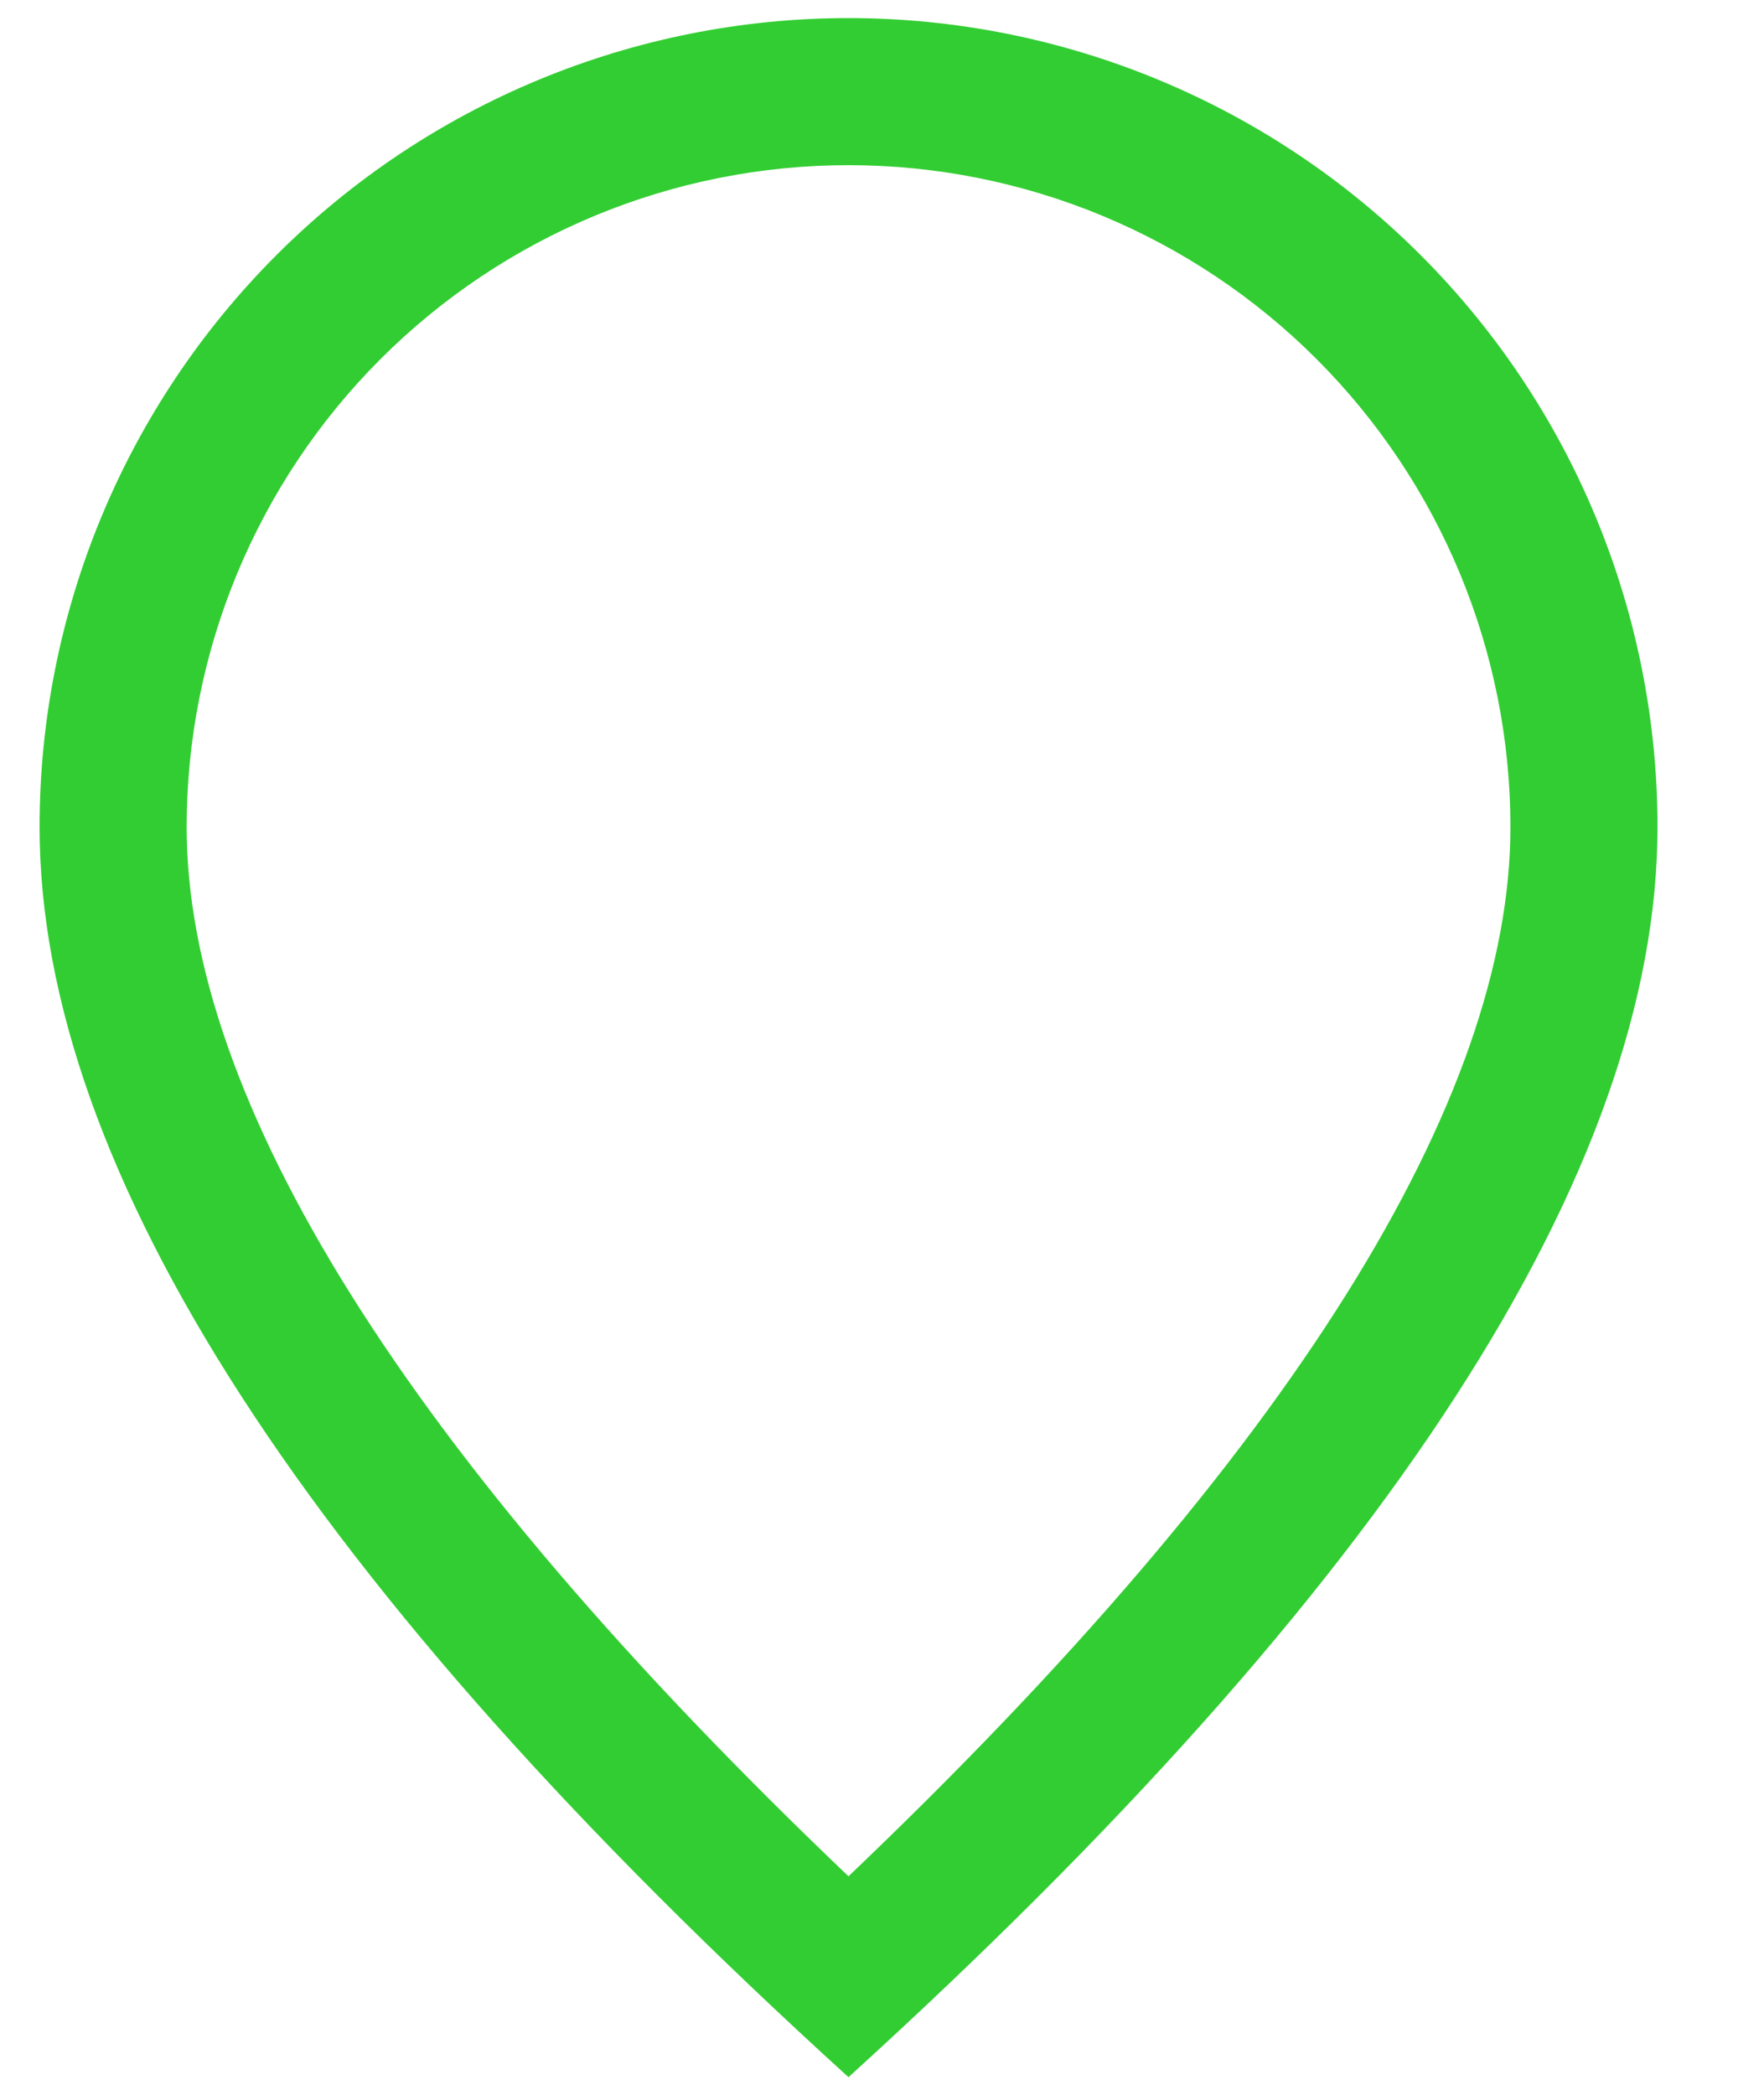<svg width="16" height="19" viewBox="0 0 16 19" fill="none" xmlns="http://www.w3.org/2000/svg">
<path d="M13.7 7.501C13.7 5.909 13.067 4.382 11.941 3.256C10.816 2.131 9.289 1.498 7.696 1.498C6.104 1.498 4.577 2.131 3.452 3.256C2.326 4.382 1.693 5.909 1.693 7.501C1.693 9.964 3.664 13.173 7.696 17.018C11.729 13.173 13.7 9.964 13.7 7.501ZM7.696 18.84C2.805 14.394 0.359 10.613 0.359 7.501C0.359 5.555 1.132 3.689 2.508 2.313C3.884 0.937 5.751 0.164 7.696 0.164C9.642 0.164 11.509 0.937 12.885 2.313C14.261 3.689 15.034 5.555 15.034 7.501C15.034 10.613 12.588 14.394 7.696 18.84Z" fill="#32CD32"/>
</svg>

